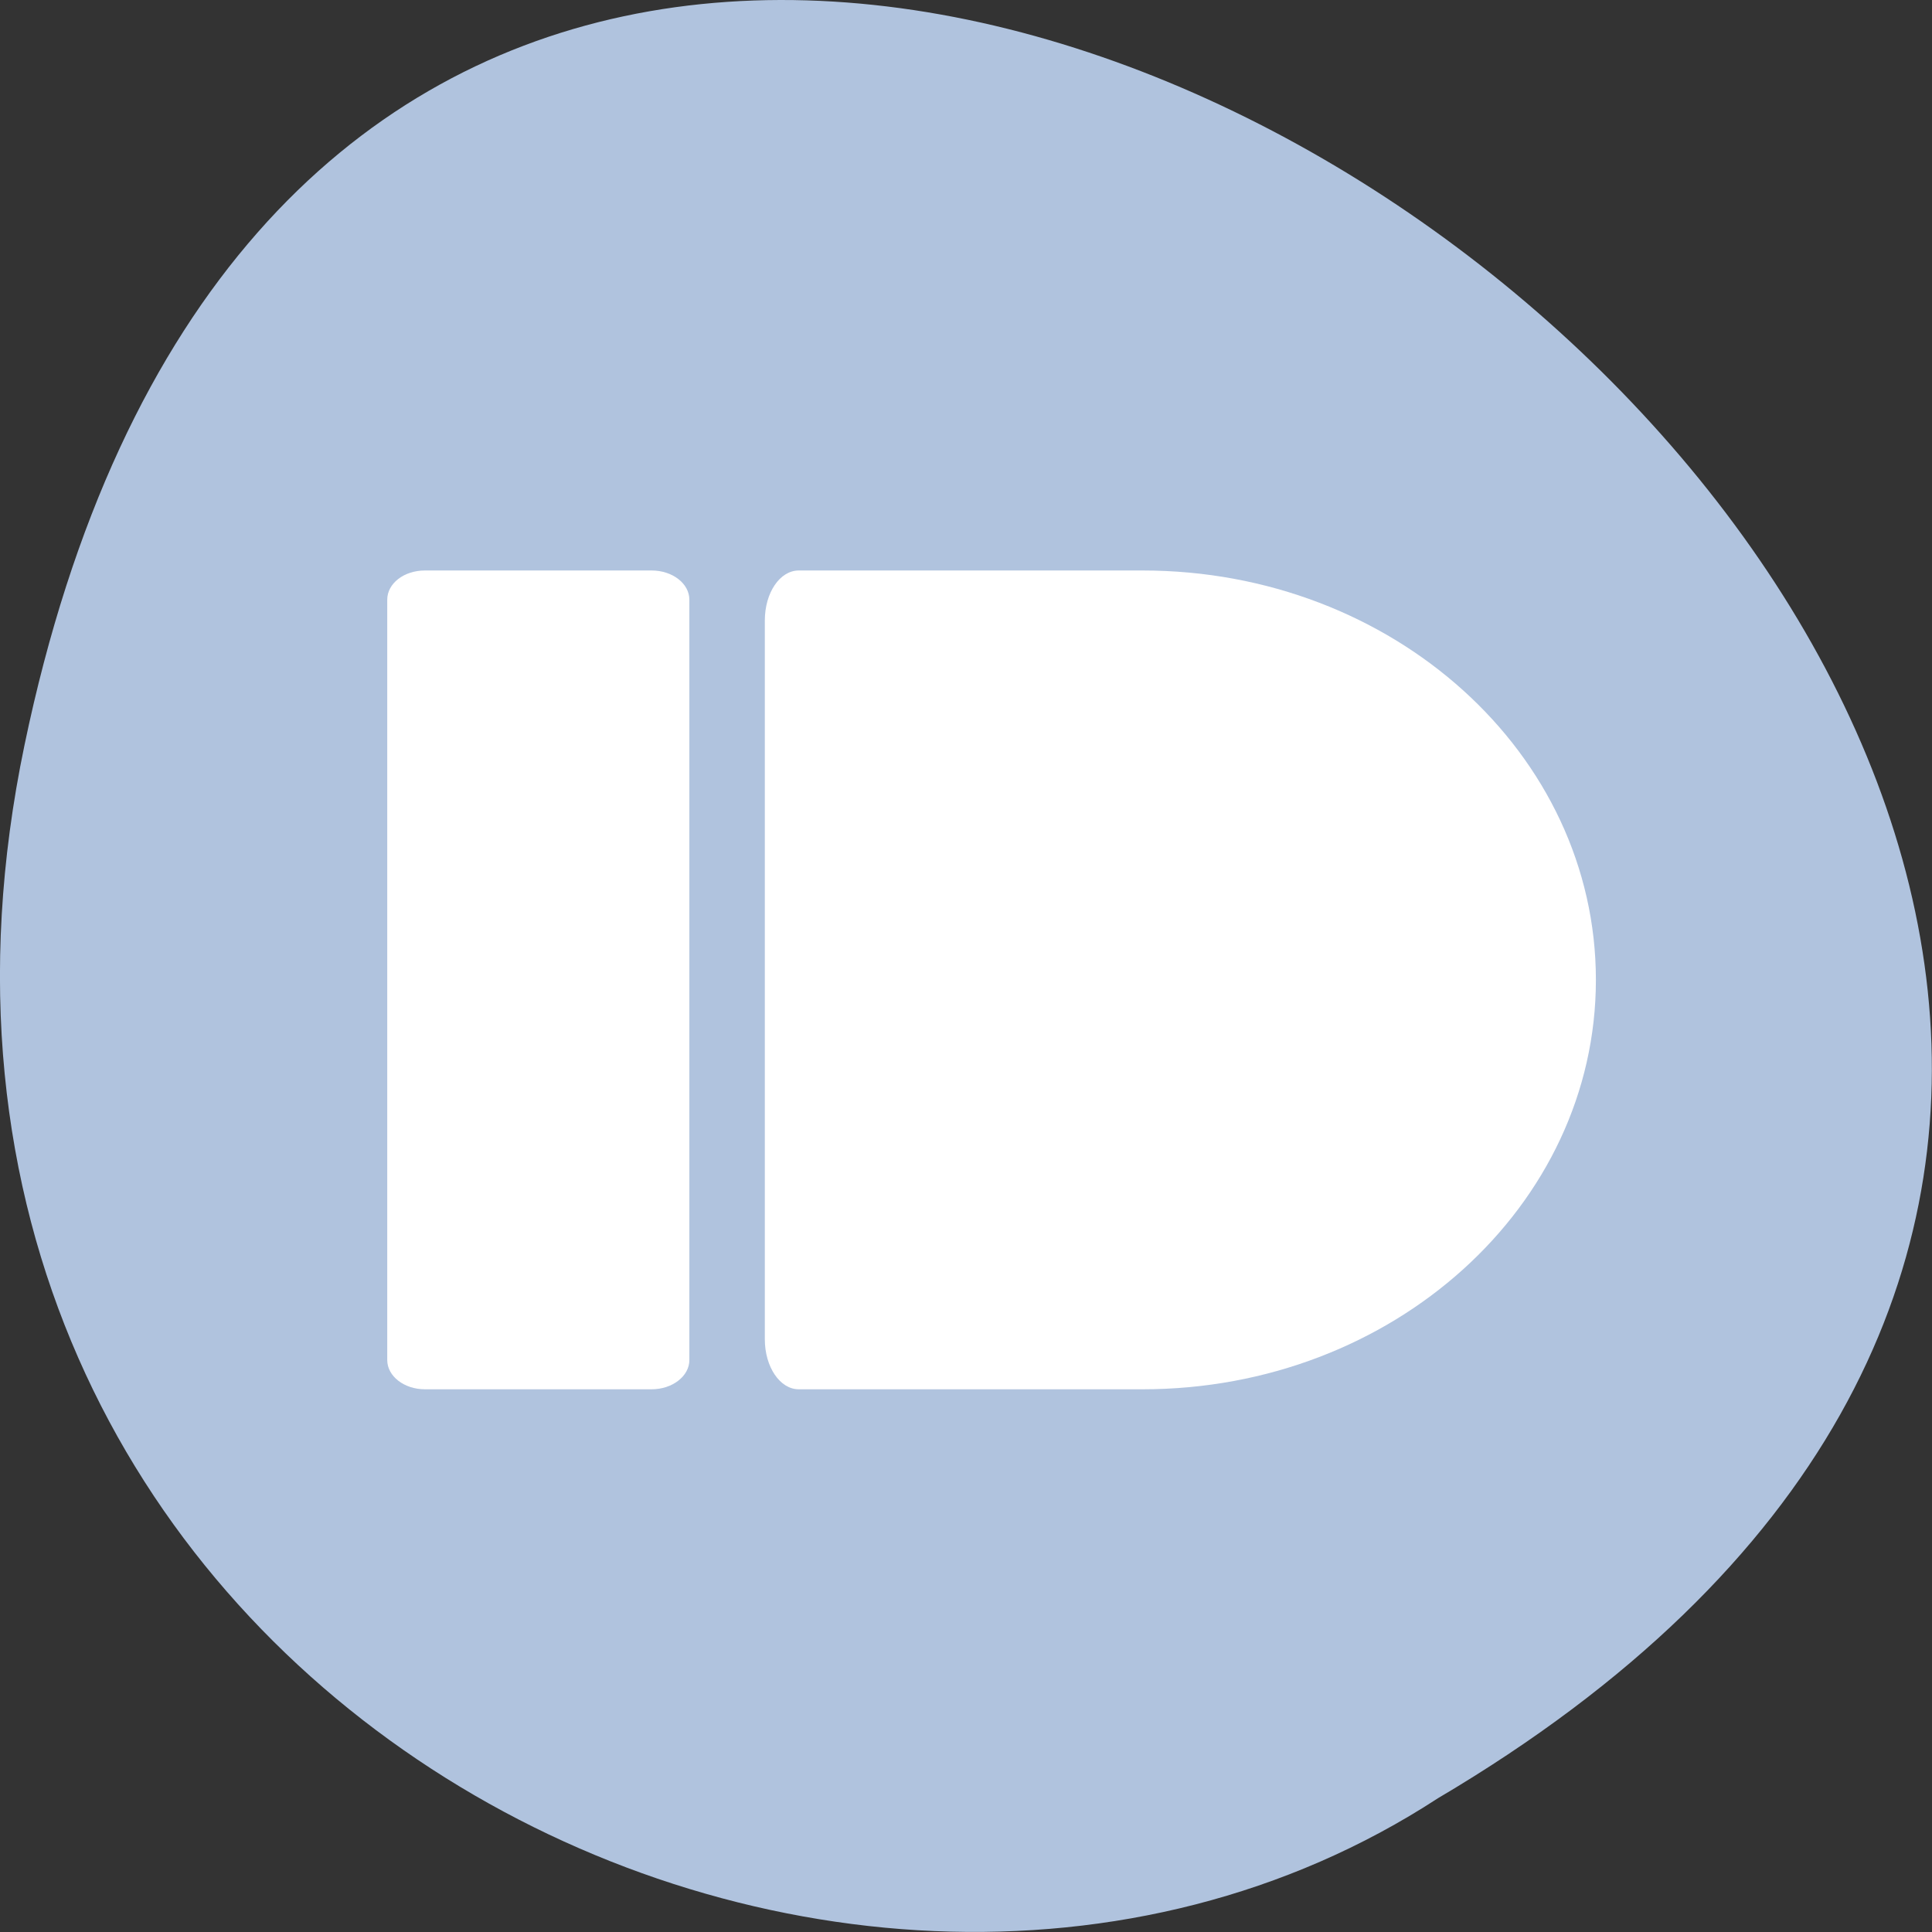 <svg xmlns="http://www.w3.org/2000/svg" viewBox="0 0 32 32"><rect x="0" y="0" width="32" height="32" fill="#333333" stroke="none"/><path d="m 0.406 12.34 c 6.246 -29.992 49.23 2.203 23.41 17.445 c -10.031 6.535 -26.625 -2.023 -23.41 -17.445" style="fill:#b0c3de"/><g style="fill:#fff"><path d="m 7.039 9.449 h 3.754 c 0.344 0 0.625 0.215 0.625 0.484 v 12.594 c 0 0.266 -0.281 0.484 -0.625 0.484 h -3.754 c -0.348 0 -0.625 -0.219 -0.625 -0.484 v -12.594 c 0 -0.27 0.277 -0.484 0.625 -0.484"/><path d="m 13.23 9.449 c -0.312 0 -0.562 0.367 -0.562 0.828 v 11.906 c 0 0.457 0.25 0.828 0.562 0.828 h 5.695 c 4.148 0 7.508 -3.039 7.508 -6.781 c 0 -3.746 -3.359 -6.781 -7.508 -6.781"/></g></svg>